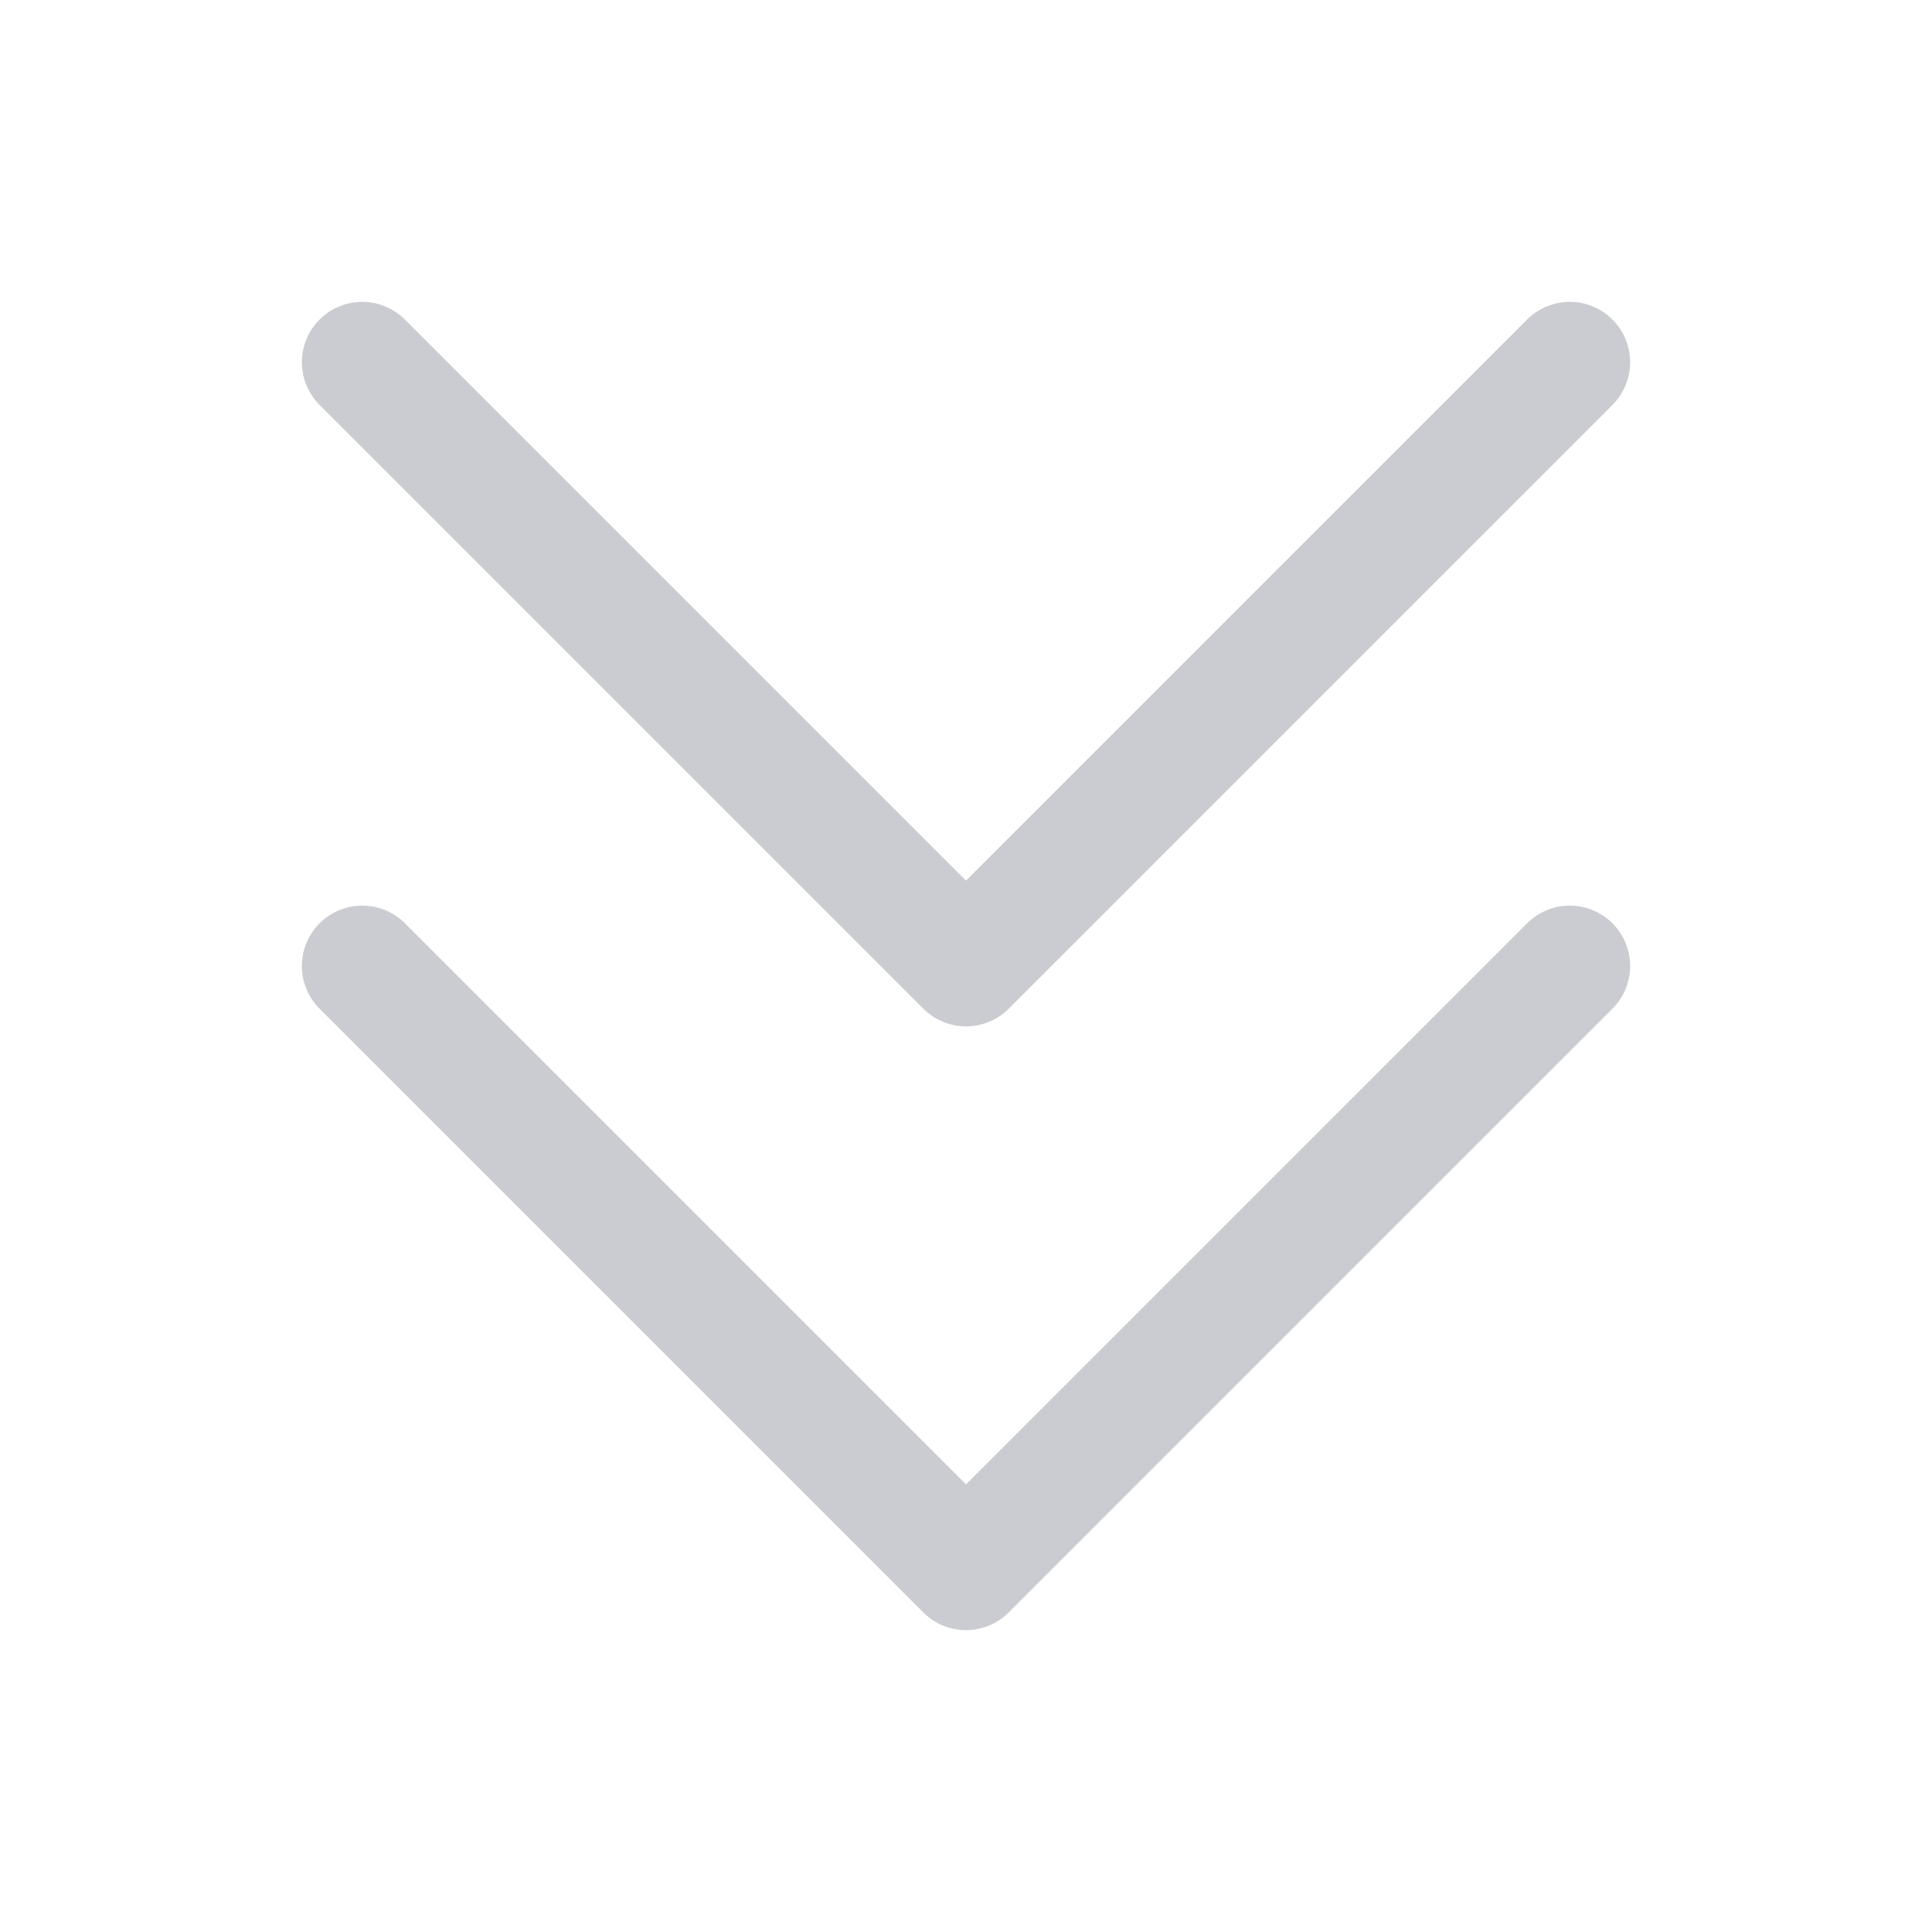 <svg width="32" height="32" viewBox="0 0 32 32" fill="none" xmlns="http://www.w3.org/2000/svg">
<path d="M26 16L16 26L6 16" stroke="#CACCD1" stroke-width="2" stroke-linecap="round" stroke-linejoin="round"/>
<path d="M26 6L16 16L6 6" stroke="#CACCD1" stroke-width="2" stroke-linecap="round" stroke-linejoin="round"/>
</svg>
